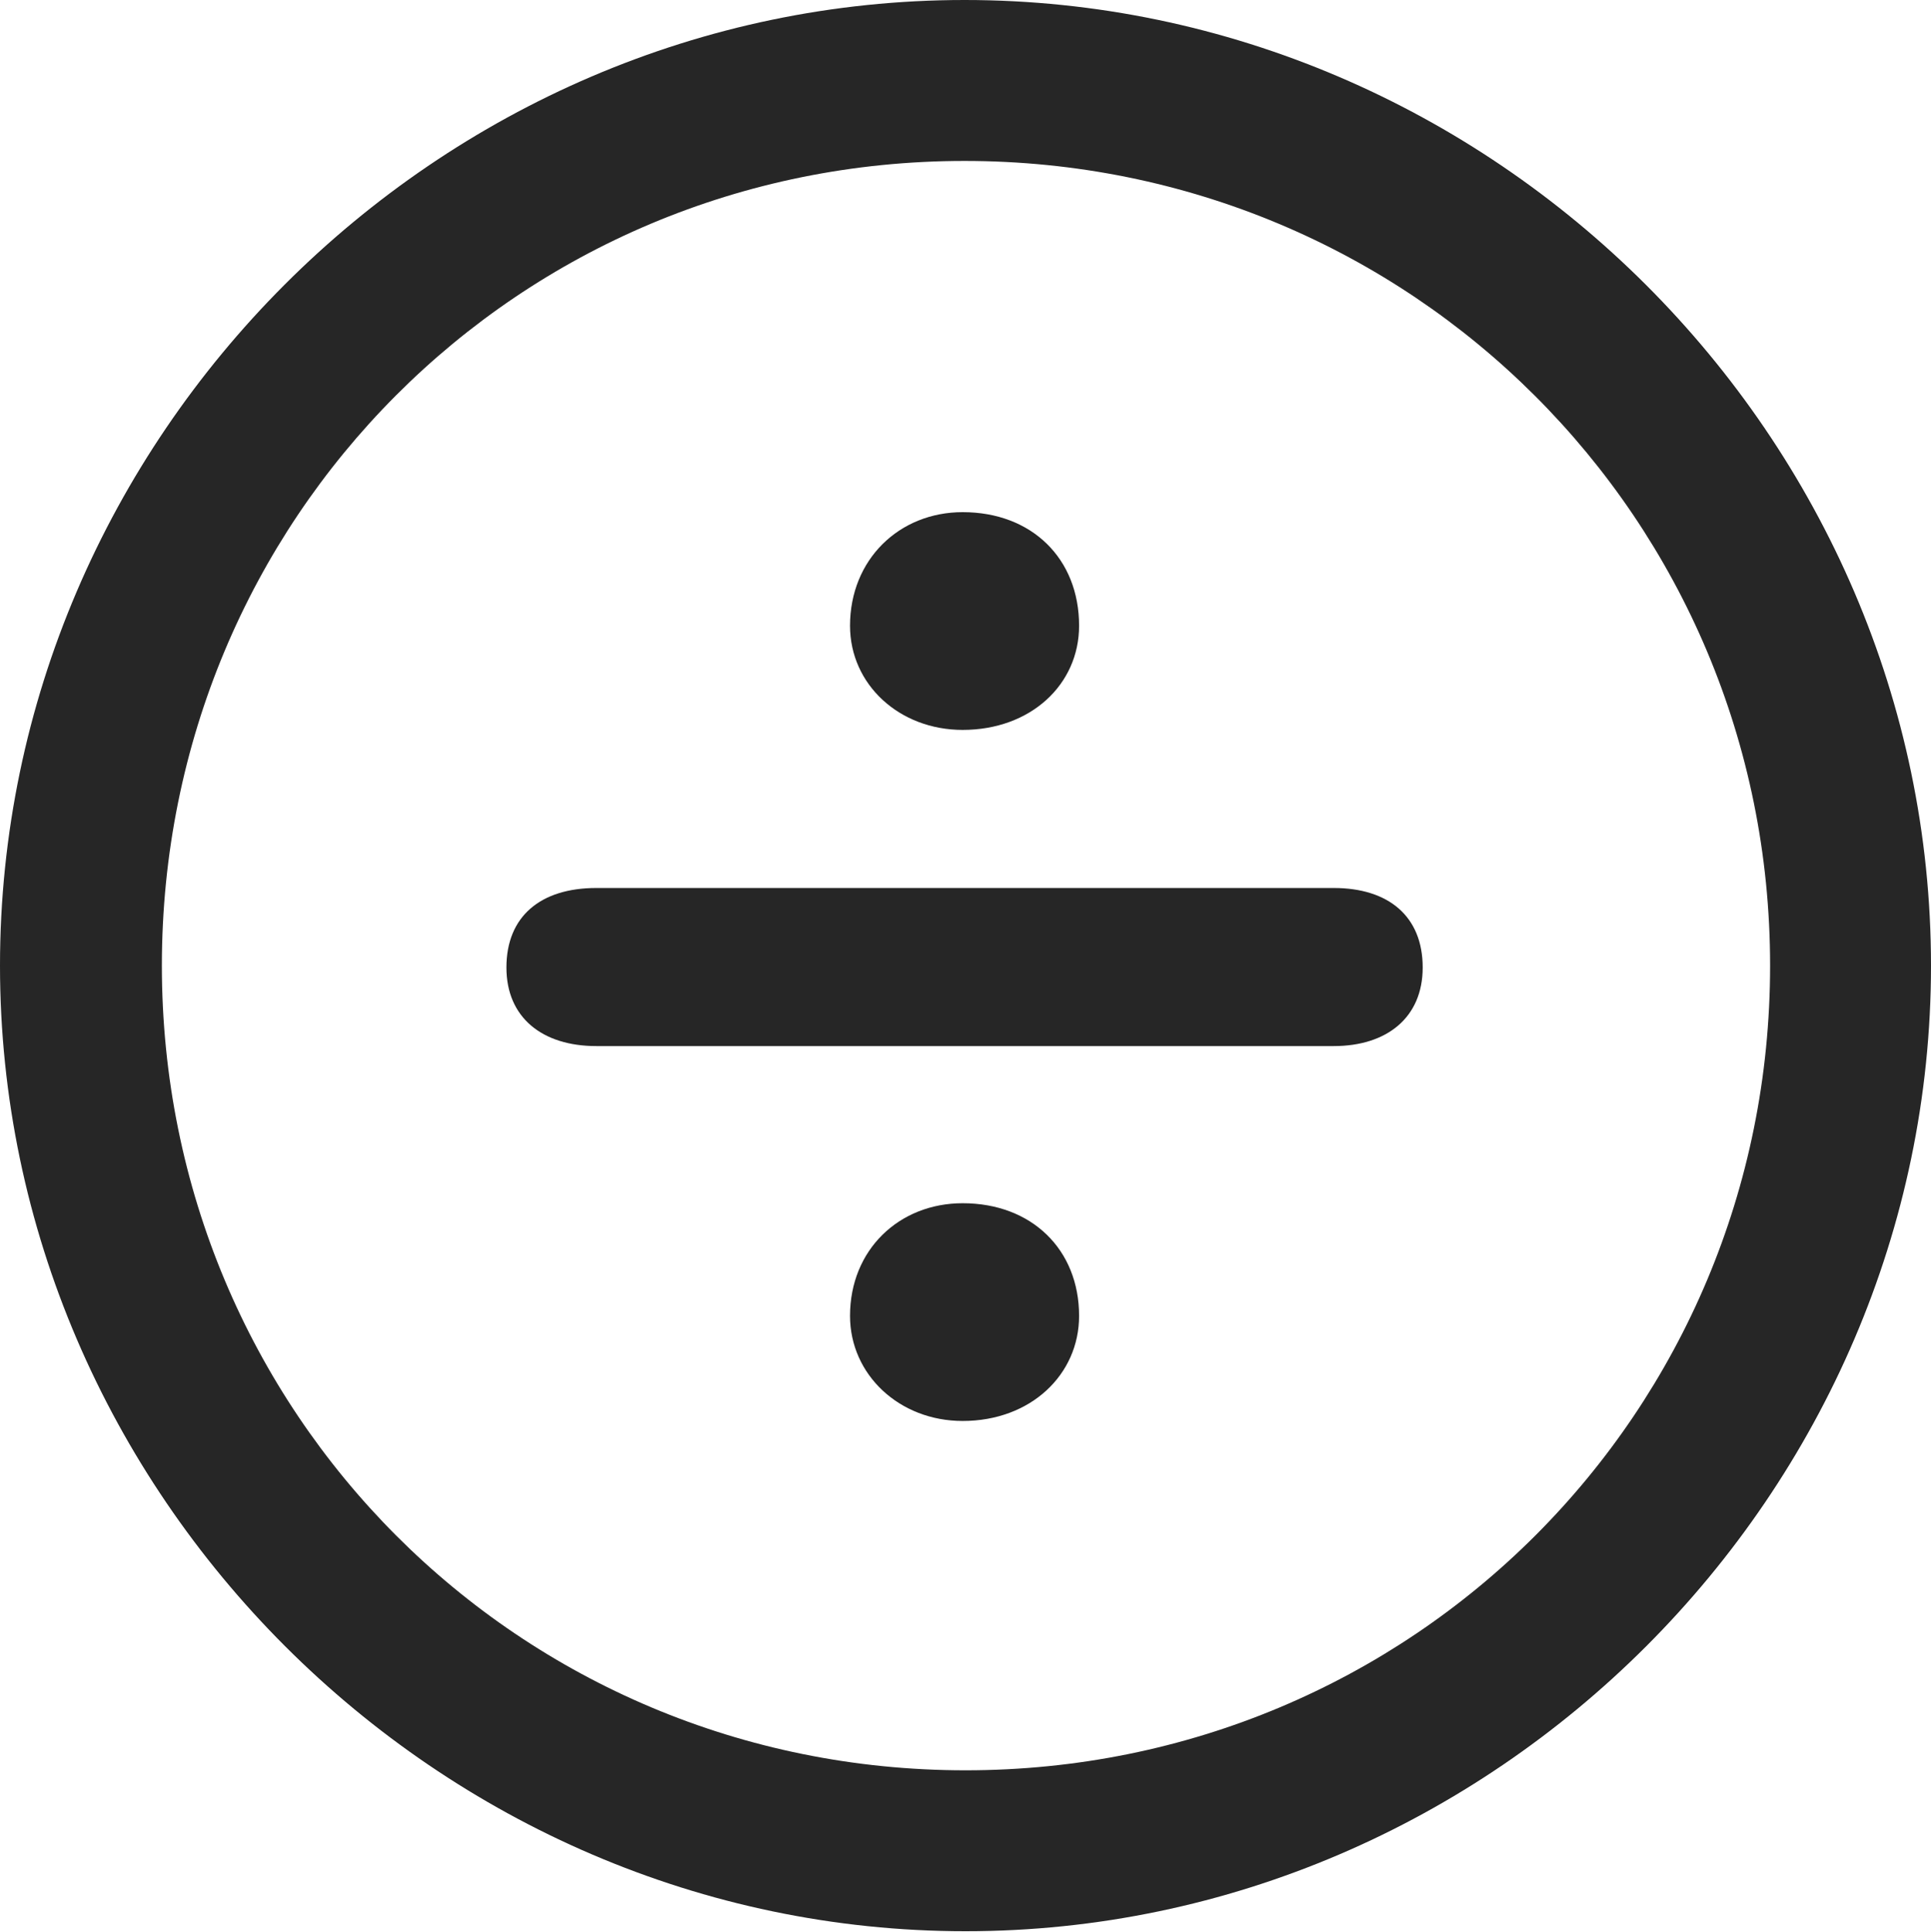<?xml version="1.0" encoding="UTF-8"?>
<!--Generator: Apple Native CoreSVG 232.5-->
<!DOCTYPE svg
PUBLIC "-//W3C//DTD SVG 1.1//EN"
       "http://www.w3.org/Graphics/SVG/1.1/DTD/svg11.dtd">
<svg version="1.1" xmlns="http://www.w3.org/2000/svg" xmlns:xlink="http://www.w3.org/1999/xlink" width="99.609" height="99.658">
 <g>
  <rect height="99.658" opacity="0" width="99.609" x="0" y="0"/>
  <path d="M49.805 99.609C77.051 99.609 99.609 77.002 99.609 49.805C99.609 22.559 77.002 0 49.756 0C22.559 0 0 22.559 0 49.805C0 77.002 22.607 99.609 49.805 99.609ZM49.805 91.309C26.758 91.309 8.35 72.852 8.35 49.805C8.35 26.758 26.709 8.301 49.756 8.301C72.803 8.301 91.309 26.758 91.309 49.805C91.309 72.852 72.852 91.309 49.805 91.309Z" fill="#000000" fill-opacity="0.85"/>
  <path d="M49.658 37.647C53.174 37.647 55.664 35.303 55.664 32.275C55.664 28.809 53.223 26.416 49.658 26.416C46.387 26.416 43.848 28.857 43.848 32.275C43.848 35.303 46.387 37.647 49.658 37.647ZM30.762 53.955L68.799 53.955C71.533 53.955 73.389 52.49 73.389 49.902C73.389 47.266 71.631 45.801 68.799 45.801L30.762 45.801C27.881 45.801 26.123 47.266 26.123 49.902C26.123 52.49 27.979 53.955 30.762 53.955ZM49.658 73.291C53.174 73.291 55.664 70.898 55.664 67.871C55.664 64.453 53.223 62.06 49.658 62.06C46.387 62.06 43.848 64.453 43.848 67.871C43.848 70.898 46.387 73.291 49.658 73.291Z" fill="#000000" fill-opacity="0.85"/>
 </g>
</svg>
